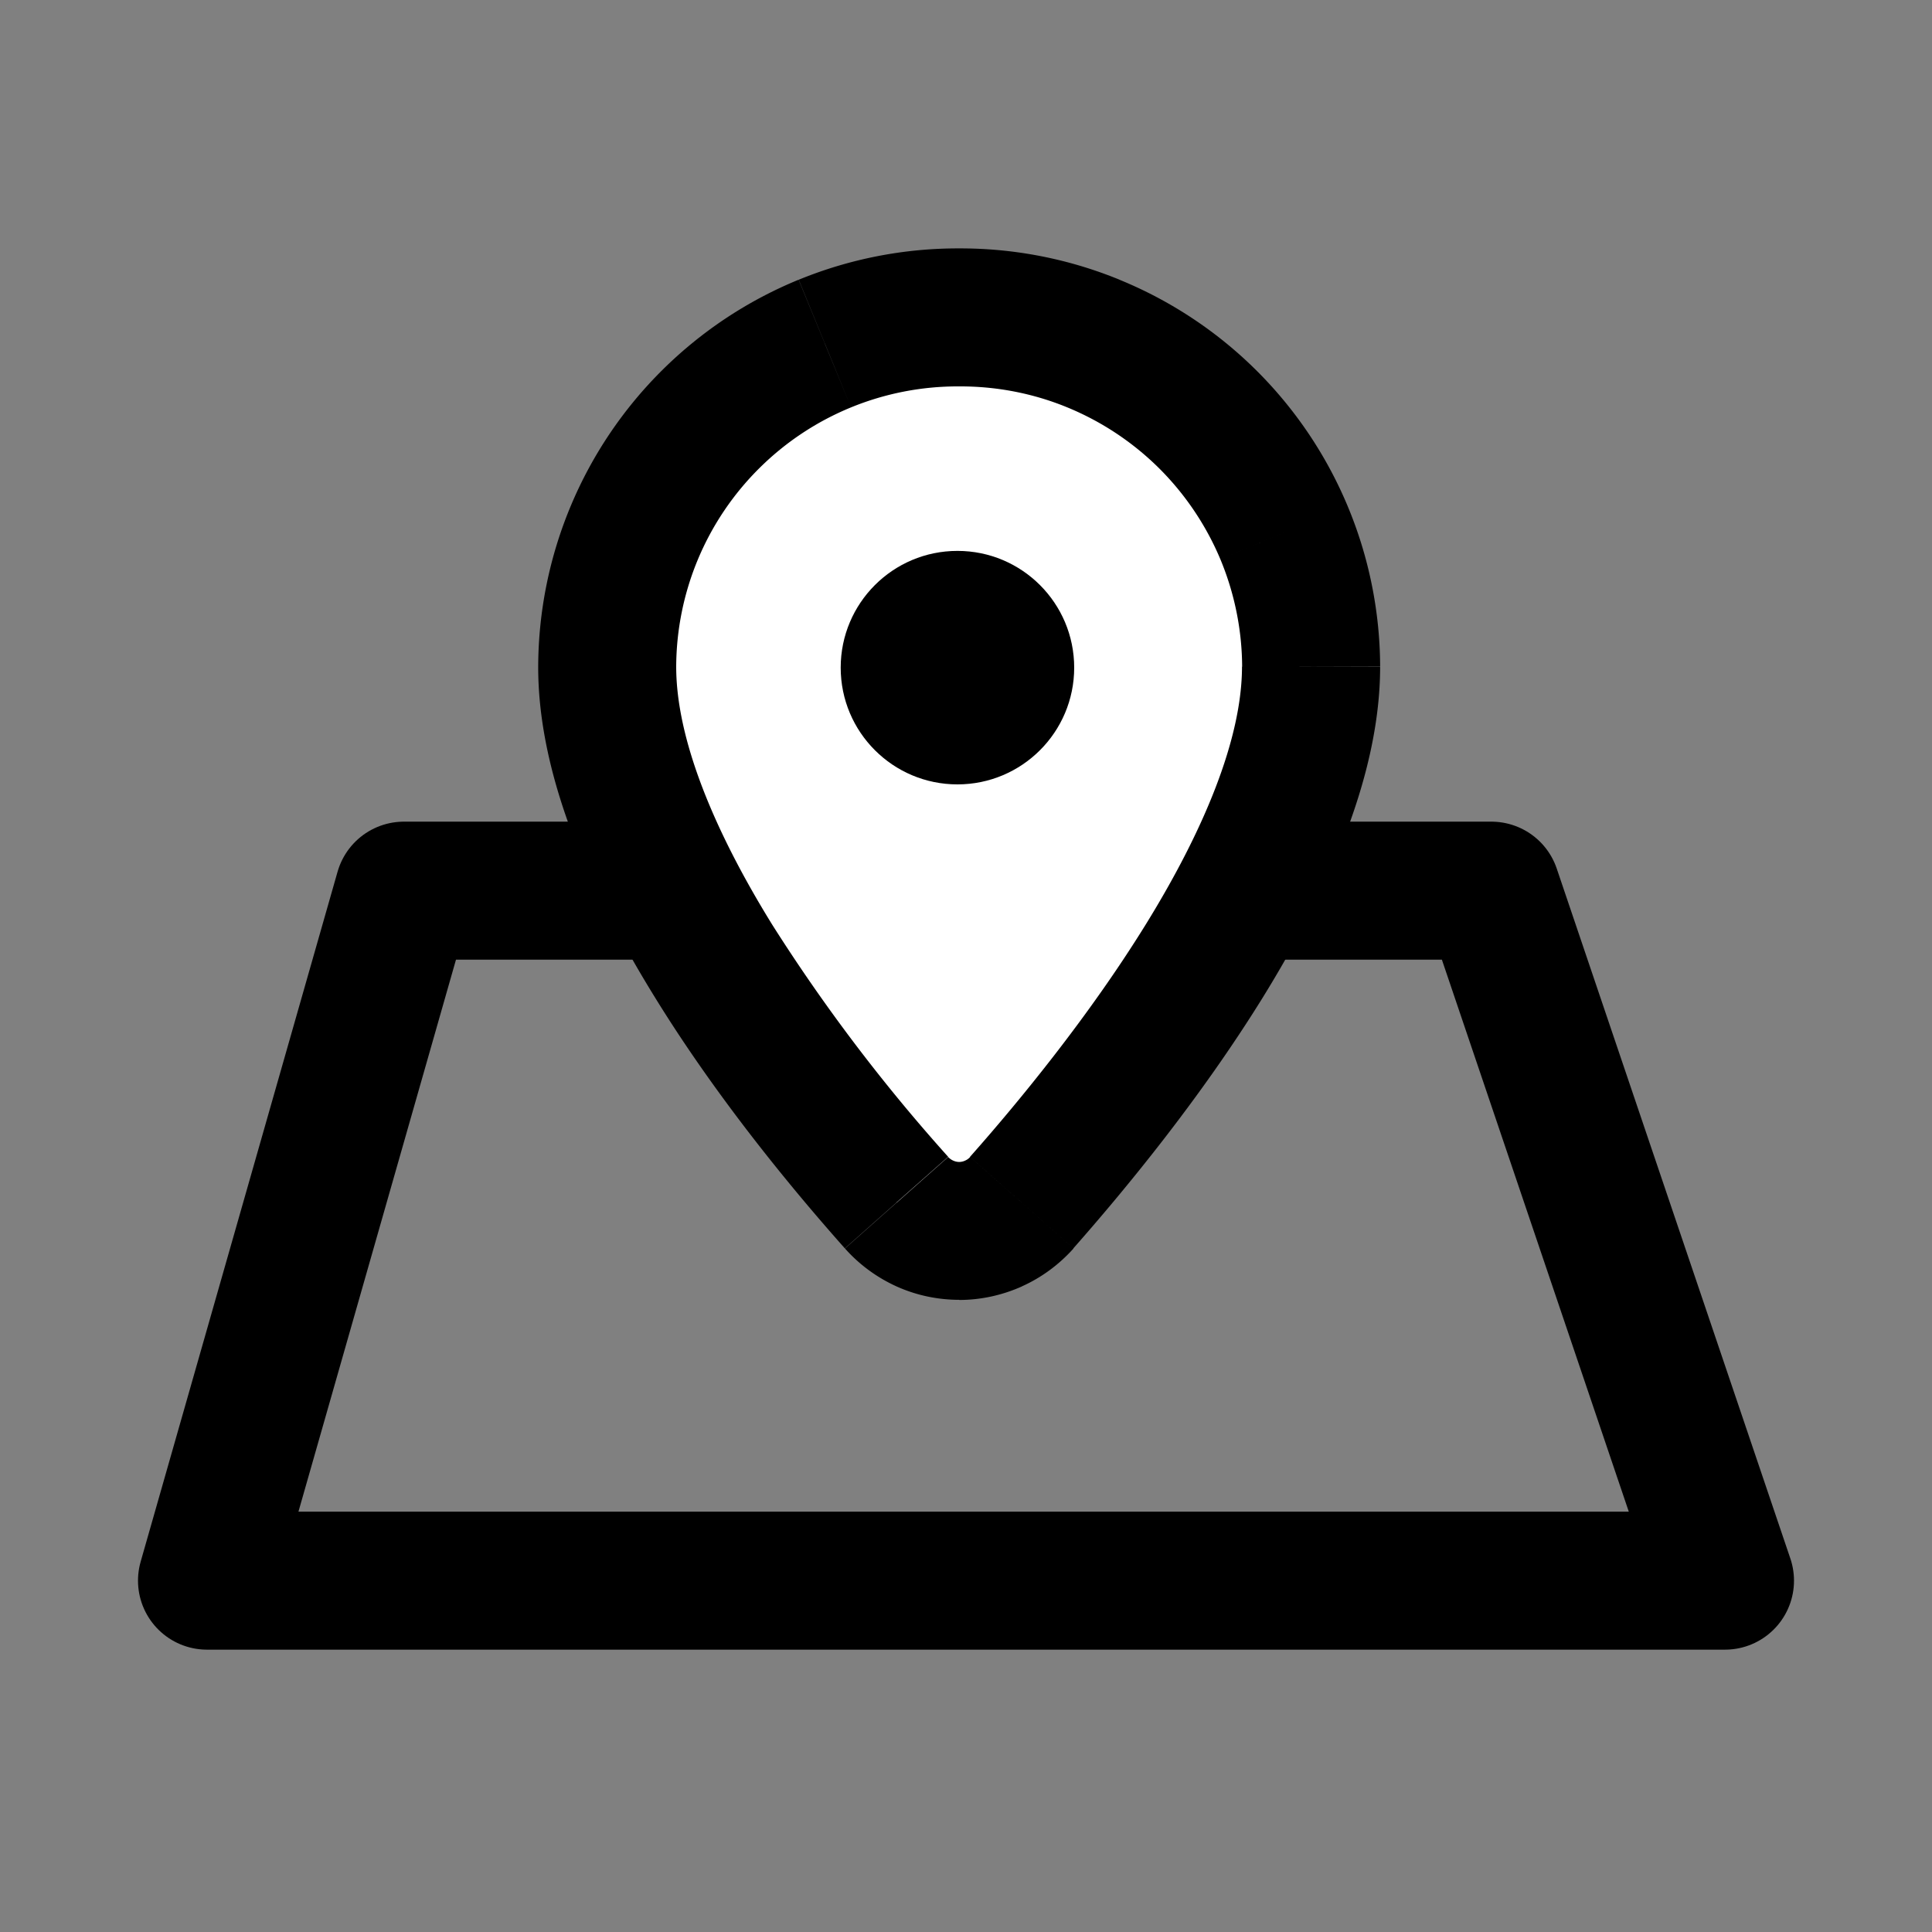 <svg width="14" height="14" viewBox="0 0 14 14" fill="none" xmlns="http://www.w3.org/2000/svg">
    <rect x="0" y="0" width="14" height="14" fill="#808080" stroke="none"/>
    <path d="m1.5 11.454 1.427-5h7.88l1.693 5h-11z" stroke="#000" stroke-linecap="round" stroke-linejoin="round"/>
    <path d="M9.5 4.83c0 1.336-1.364 3.056-2.097 3.884a.606.606 0 0 1-.907 0C5.762 7.89 4.397 6.173 4.4 4.83A2.54 2.54 0 0 1 6.95 2.3 2.54 2.54 0 0 1 9.5 4.83z" fill="#fff"/>
    <path d="m7.403 8.714-.374-.331.374.331zm-.453.204v-.5.5zm-.454-.204.374-.331v-.001l-.374.332zM4.4 4.83l-.5-.002v.001l.5.001zM6.95 2.3l-.002.5h.004l-.002-.5zM9 4.83c0 .523-.276 1.187-.698 1.87-.412.666-.916 1.28-1.273 1.683l.749.663c.375-.425.92-1.086 1.374-1.82.443-.718.849-1.582.849-2.395H9zM7.03 8.384a.106.106 0 0 1-.036.026l.41.912c.143-.064.27-.158.375-.275l-.749-.663zm-.036.026a.106.106 0 0 1-.043.01v1c.156 0 .311-.034.454-.098l-.41-.912zm-.043.01a.106.106 0 0 1-.044-.01l-.41.912c.142.064.297.097.454.097v-1zm-.044-.01a.106.106 0 0 1-.036-.026l-.748.663c.104.117.231.21.374.275l.41-.912zm-.036-.027a12.645 12.645 0 0 1-1.273-1.679C5.175 6.021 4.9 5.357 4.9 4.831l-1-.002c-.002.817.403 1.682.847 2.4.453.735.999 1.394 1.375 1.817l.748-.664zM4.9 4.832a2.04 2.04 0 0 1 .158-.78l-.922-.386A3.04 3.04 0 0 0 3.9 4.828l1 .004zm.158-.78a2.04 2.04 0 0 1 .445-.66l-.704-.71a3.04 3.04 0 0 0-.663.984l.922.386zm.445-.66a2.04 2.04 0 0 1 .664-.44l-.38-.925a3.04 3.04 0 0 0-.988.655l.704.71zm.664-.44a2.04 2.04 0 0 1 .781-.152l.004-1a3.04 3.04 0 0 0-1.164.227l.379.925zm.785-.152c.268-.001.534.05.782.152l.379-.925A3.04 3.04 0 0 0 6.948 1.8l.004 1zm.782.152c.248.102.473.251.664.44l.704-.71a3.04 3.04 0 0 0-.99-.655l-.378.925zm.664.44c.19.189.341.413.445.66l.922-.386a3.04 3.04 0 0 0-.663-.984l-.704.71zm.445.66c.103.247.157.513.158.78l1-.003a3.04 3.04 0 0 0-.236-1.163l-.922.386z" fill="#000"/>
    <circle r=".846" transform="matrix(1 0 0 -1 6.938 4.838)" fill="#000"/>
</svg>
